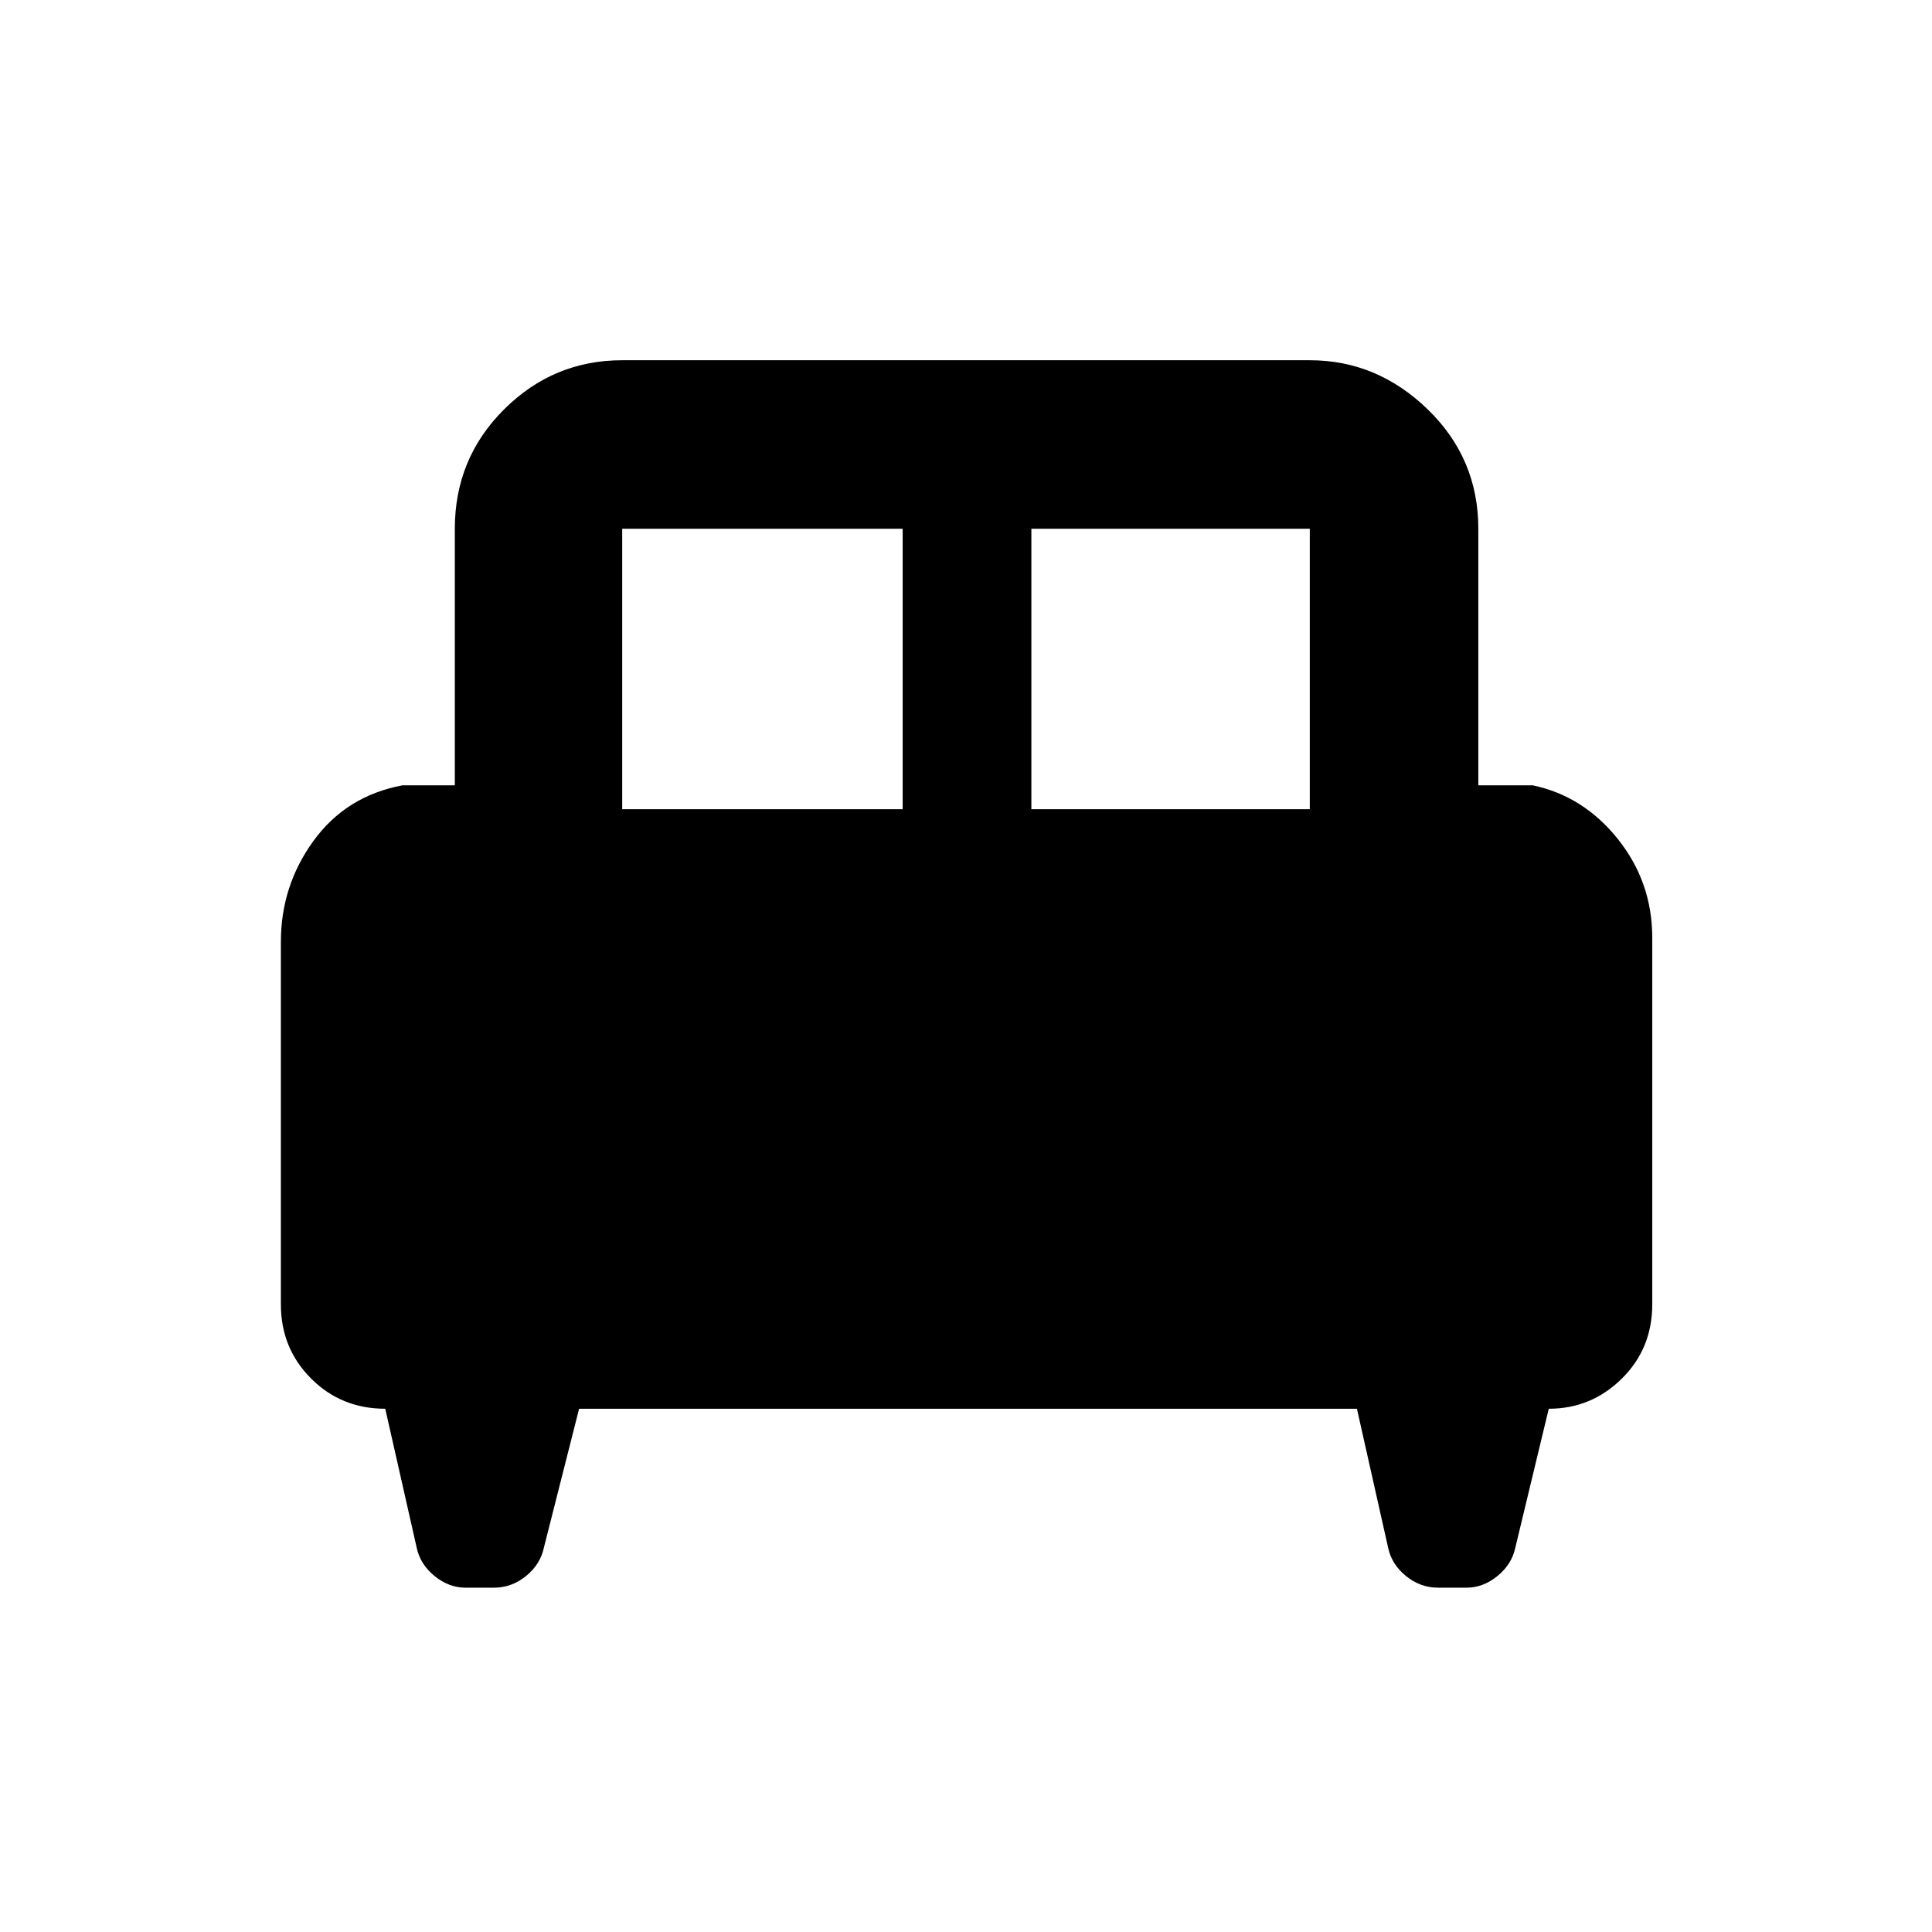 <svg xmlns="http://www.w3.org/2000/svg" height="48" viewBox="0 -960 960 960" width="48"><path d="M139.57-492.12q0-27.74 16.21-50.07Q172-564.52 200-569.78h26v-127.48q0-34.97 24.5-59.35Q275-781 309.17-781h341.66q33.4 0 58.57 24.39 25.17 24.38 25.17 59.35v127.48h27q25.18 5.26 42.31 26.67Q821-521.71 821-493.97v182.05q0 22.05-15.17 36.99Q790.67-260 769.57-260l-16.61 69q-1.75 8.29-8.87 14.1-7.12 5.81-15.39 5.81h-14.14q-8.84 0-15.96-5.81-7.12-5.81-8.86-14.1l-15.49-69h-386.5l-17.49 69q-1.74 8.29-8.86 14.1-7.12 5.81-15.96 5.81H231.3q-8.27 0-15.39-5.81-7.12-5.81-8.87-14.1l-15.61-69q-21.84 0-36.85-15.01-15.01-15.02-15.01-36.86v-180.25Zm372.91-65.79h138.35v-139.35H512.48v139.35Zm-203.31 0h139.35v-139.35H309.17v139.35Z"/></svg>